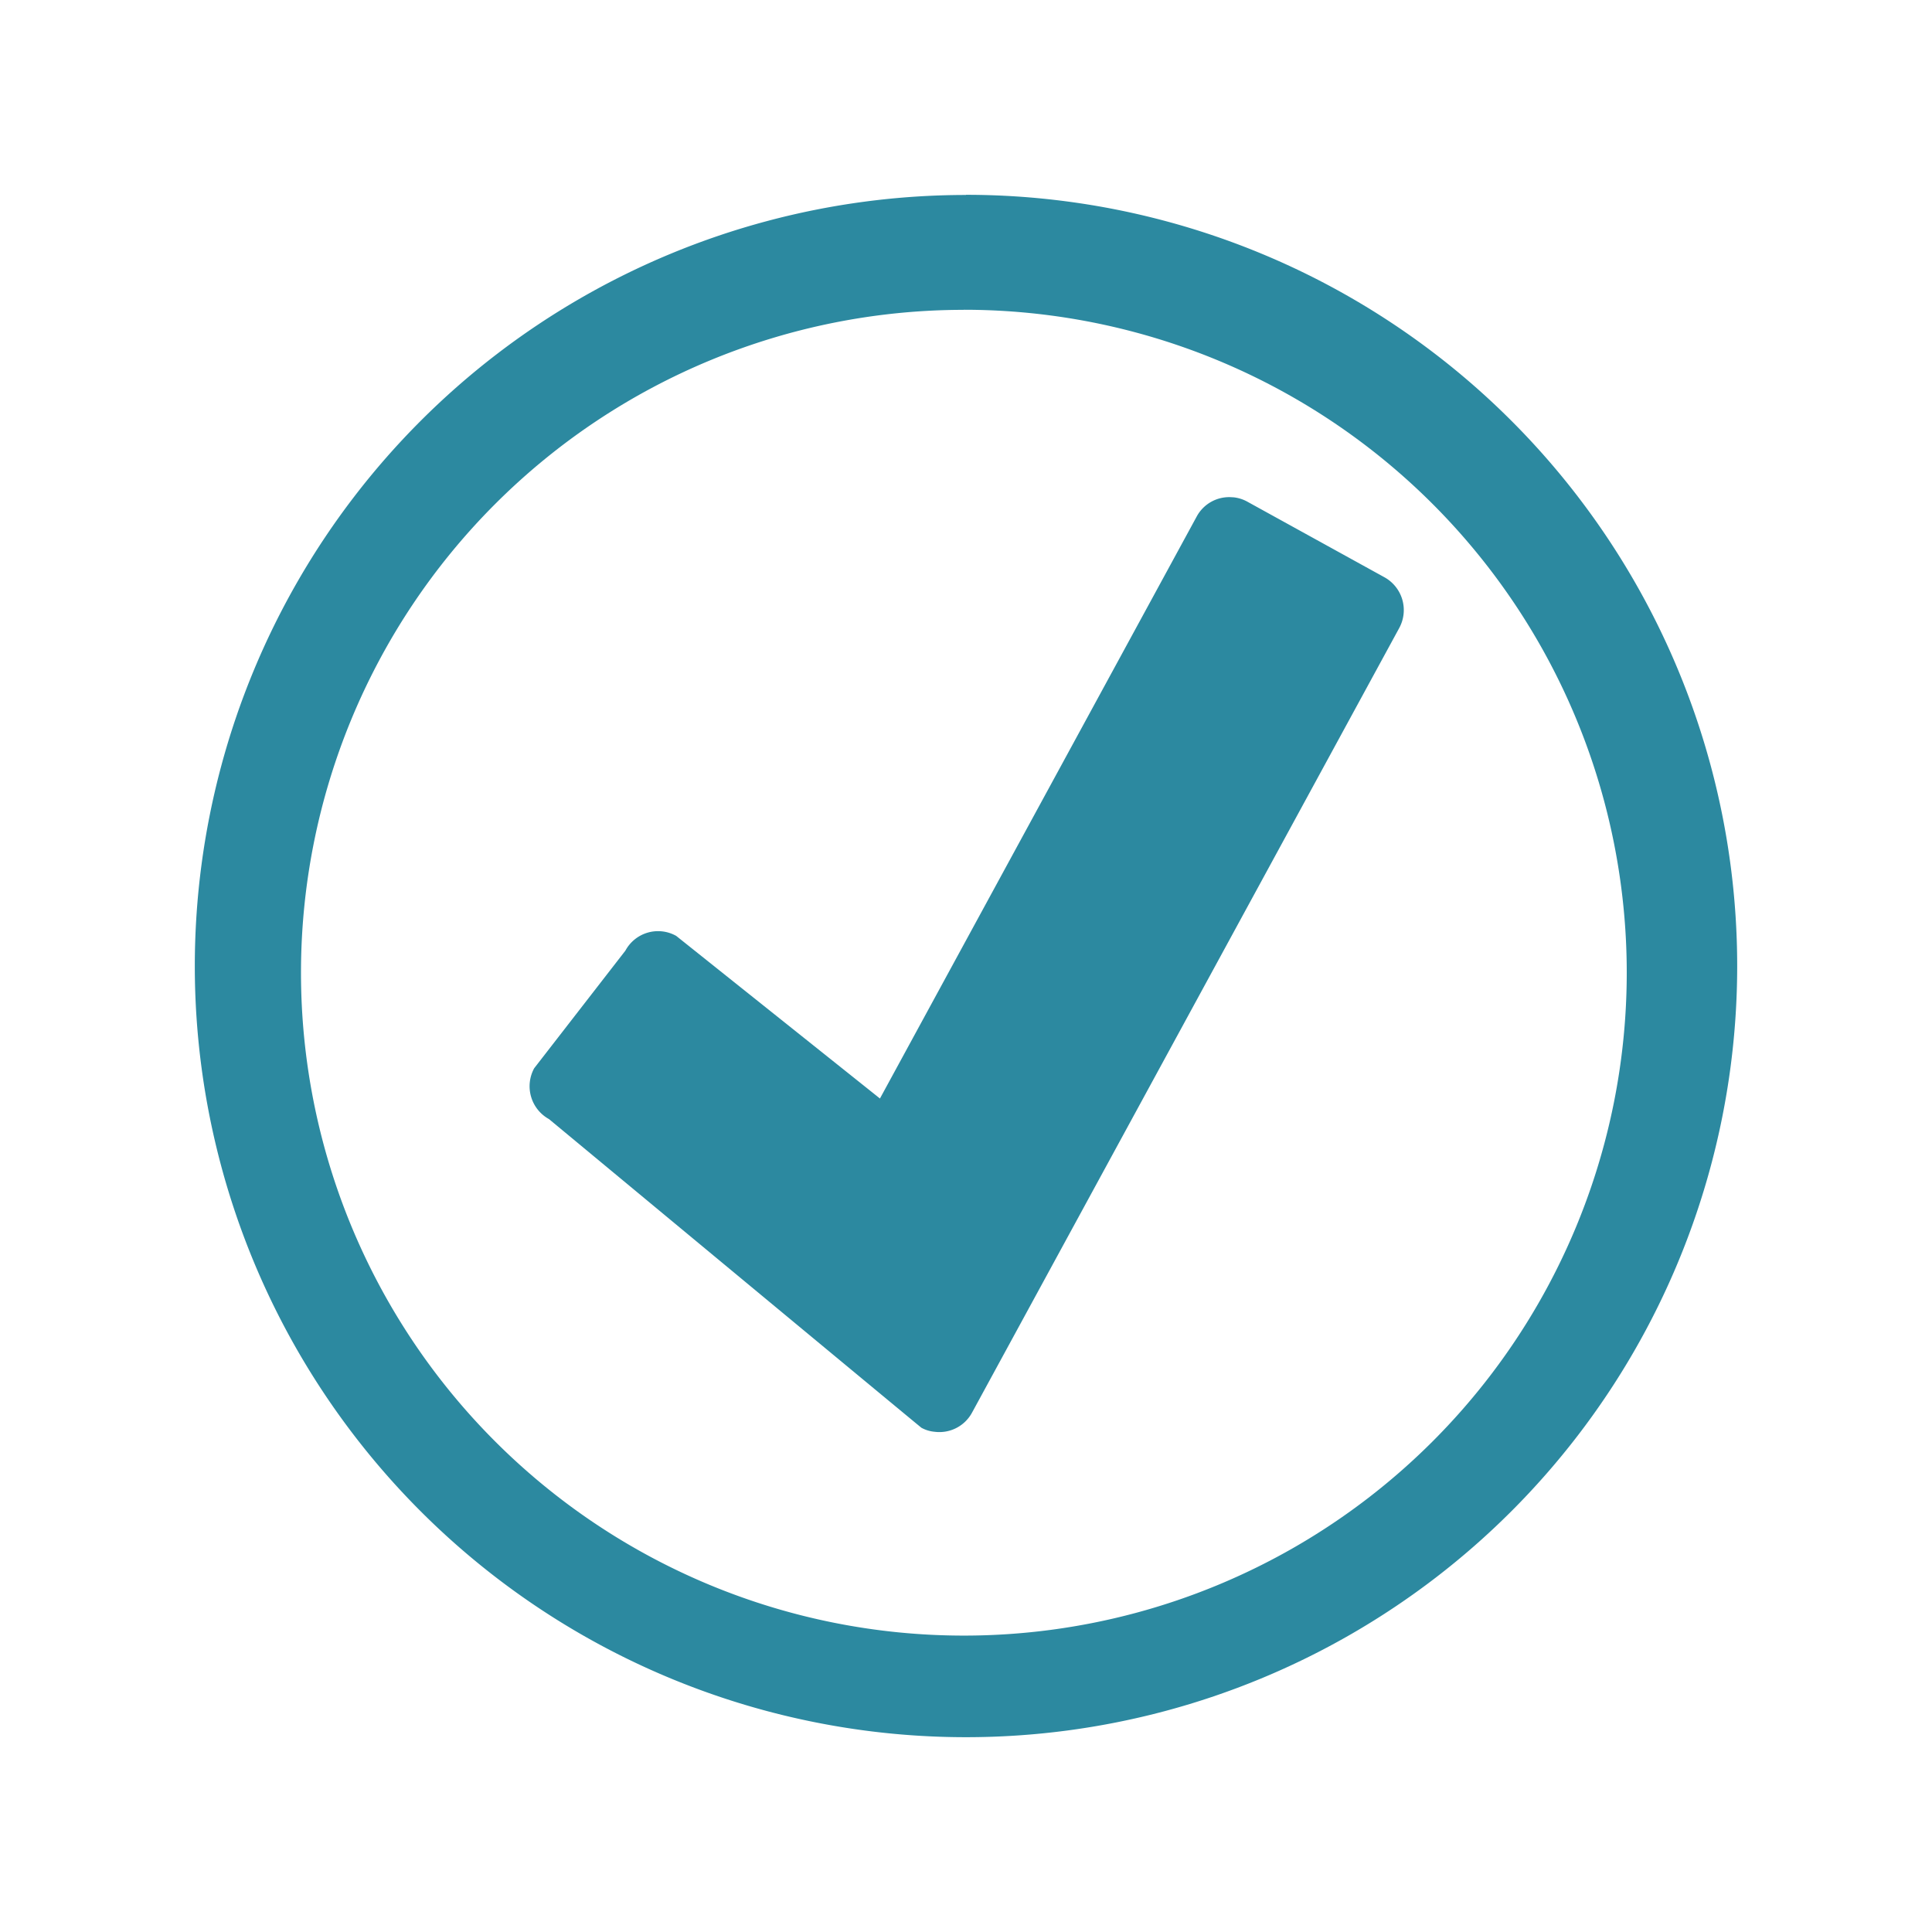 <svg xmlns="http://www.w3.org/2000/svg" width="24" height="24" id="svg11"><defs id="defs3"><style id="current-color-scheme"/></defs><path d="M12 2.422a9.58 9.58 0 0 0-9.58 9.58A9.58 9.58 0 0 0 12 21.58a9.58 9.58 0 0 0 9.58-9.578A9.58 9.58 0 0 0 12 2.42zm-.027 1.426a8.235 8.235 0 0 1 8.235 8.235 8.235 8.235 0 0 1-8.235 8.235 8.235 8.235 0 0 1-8.234-8.235 8.235 8.235 0 0 1 8.234-8.234zm3.343 2.33a.458.458 0 0 0-.451.24l-3.934 7.228-2.531-2.02a.461.461 0 0 0-.631.183L6.636 13.27a.466.466 0 0 0 .184.632s4.62 3.832 4.626 3.834a.411.411 0 0 0 .164.05.461.461 0 0 0 .465-.238l5.307-9.747a.466.466 0 0 0-.184-.63l-1.703-.939a.45.45 0 0 0-.18-.055z" id="path2" fill="#2c89a0" stroke-width="1.523"/></svg>
